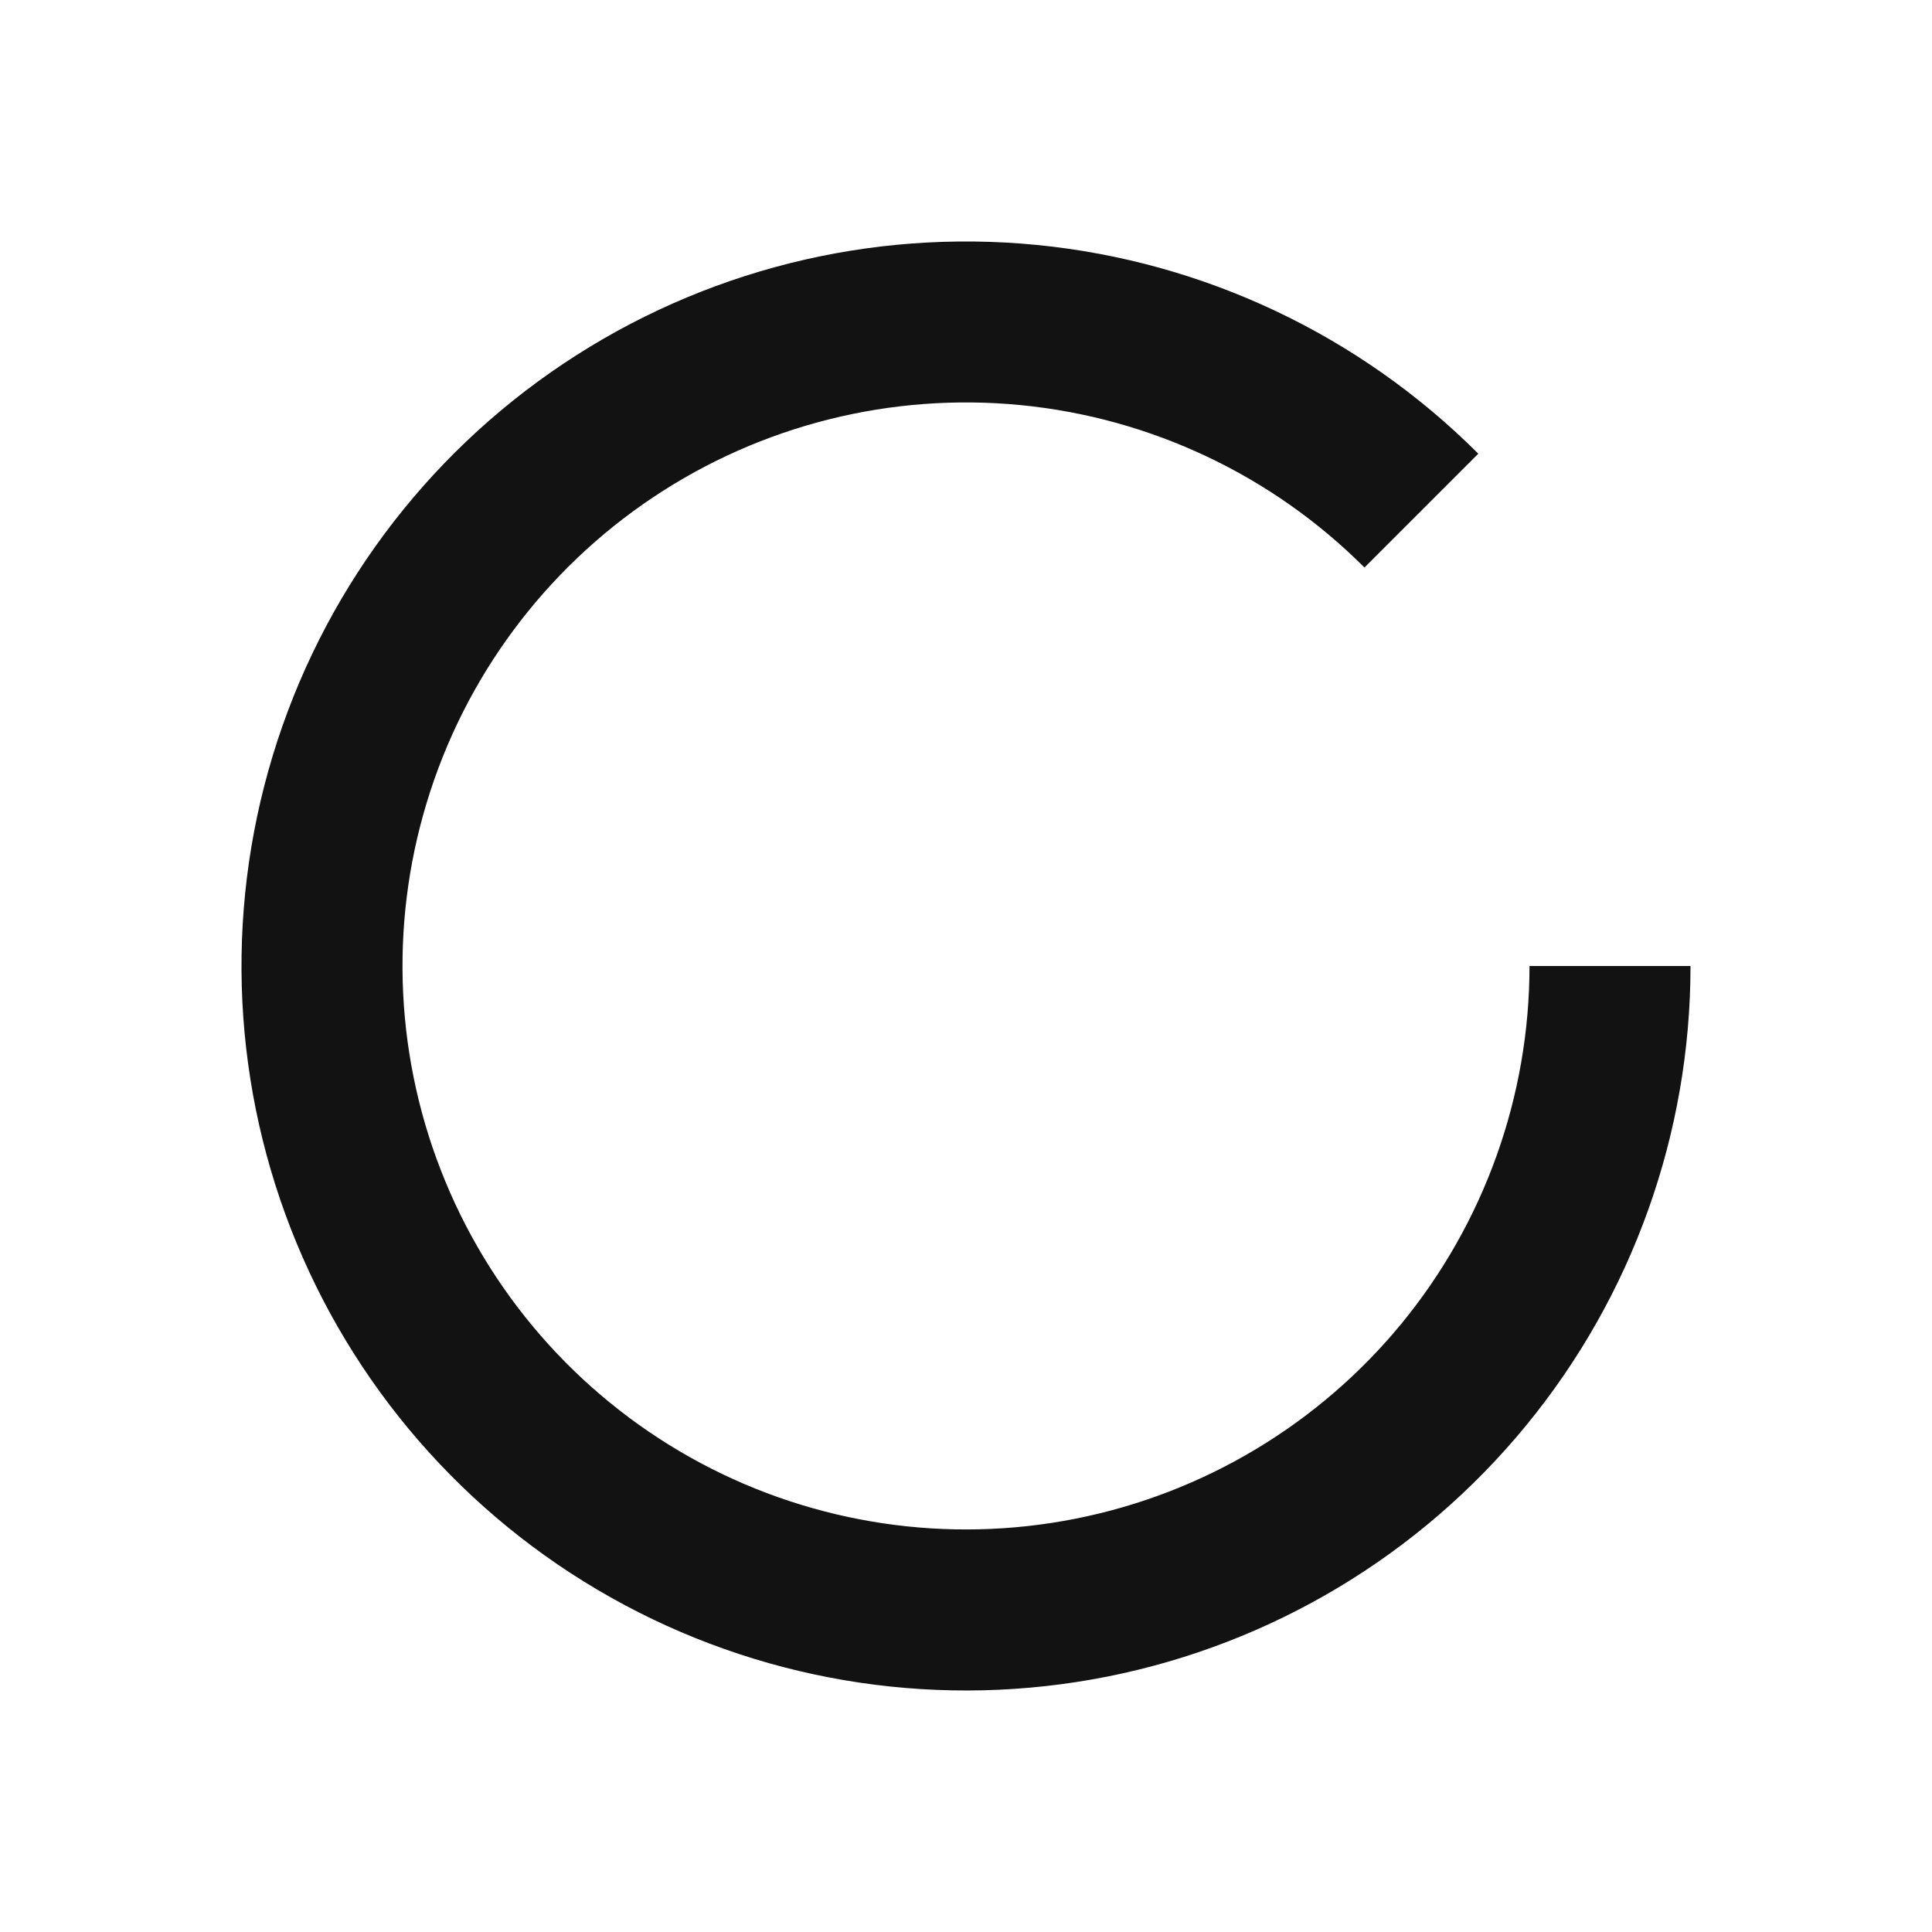 <svg width="24" height="24" viewBox="0 0 24 24" fill="none" xmlns="http://www.w3.org/2000/svg">
<g id="loader-4-fill" clip-path="url(#clip0_8_9087)">
<g id="Group">
<path id="Vector" d="M18.364 5.636L16.95 7.05C15.805 5.905 14.298 5.192 12.687 5.033C11.075 4.874 9.458 5.279 8.111 6.179C6.765 7.079 5.772 8.417 5.302 9.967C4.831 11.517 4.913 13.182 5.533 14.678C6.152 16.174 7.272 17.409 8.7 18.173C10.128 18.936 11.777 19.181 13.365 18.865C14.954 18.549 16.383 17.692 17.411 16.441C18.438 15.189 19 13.62 19 12H21C21 14.082 20.278 16.1 18.957 17.709C17.636 19.319 15.798 20.421 13.756 20.827C11.714 21.233 9.594 20.919 7.757 19.937C5.921 18.956 4.482 17.368 3.685 15.444C2.888 13.52 2.783 11.38 3.388 9.387C3.992 7.395 5.269 5.673 7 4.517C8.731 3.36 10.81 2.839 12.882 3.043C14.954 3.247 16.892 4.164 18.364 5.636Z" fill="#121212"/>
</g>
</g>
<defs>
<clipPath id="clip0_8_9087">
<rect width="24" height="24" fill="white"/>
</clipPath>
</defs>
</svg>
